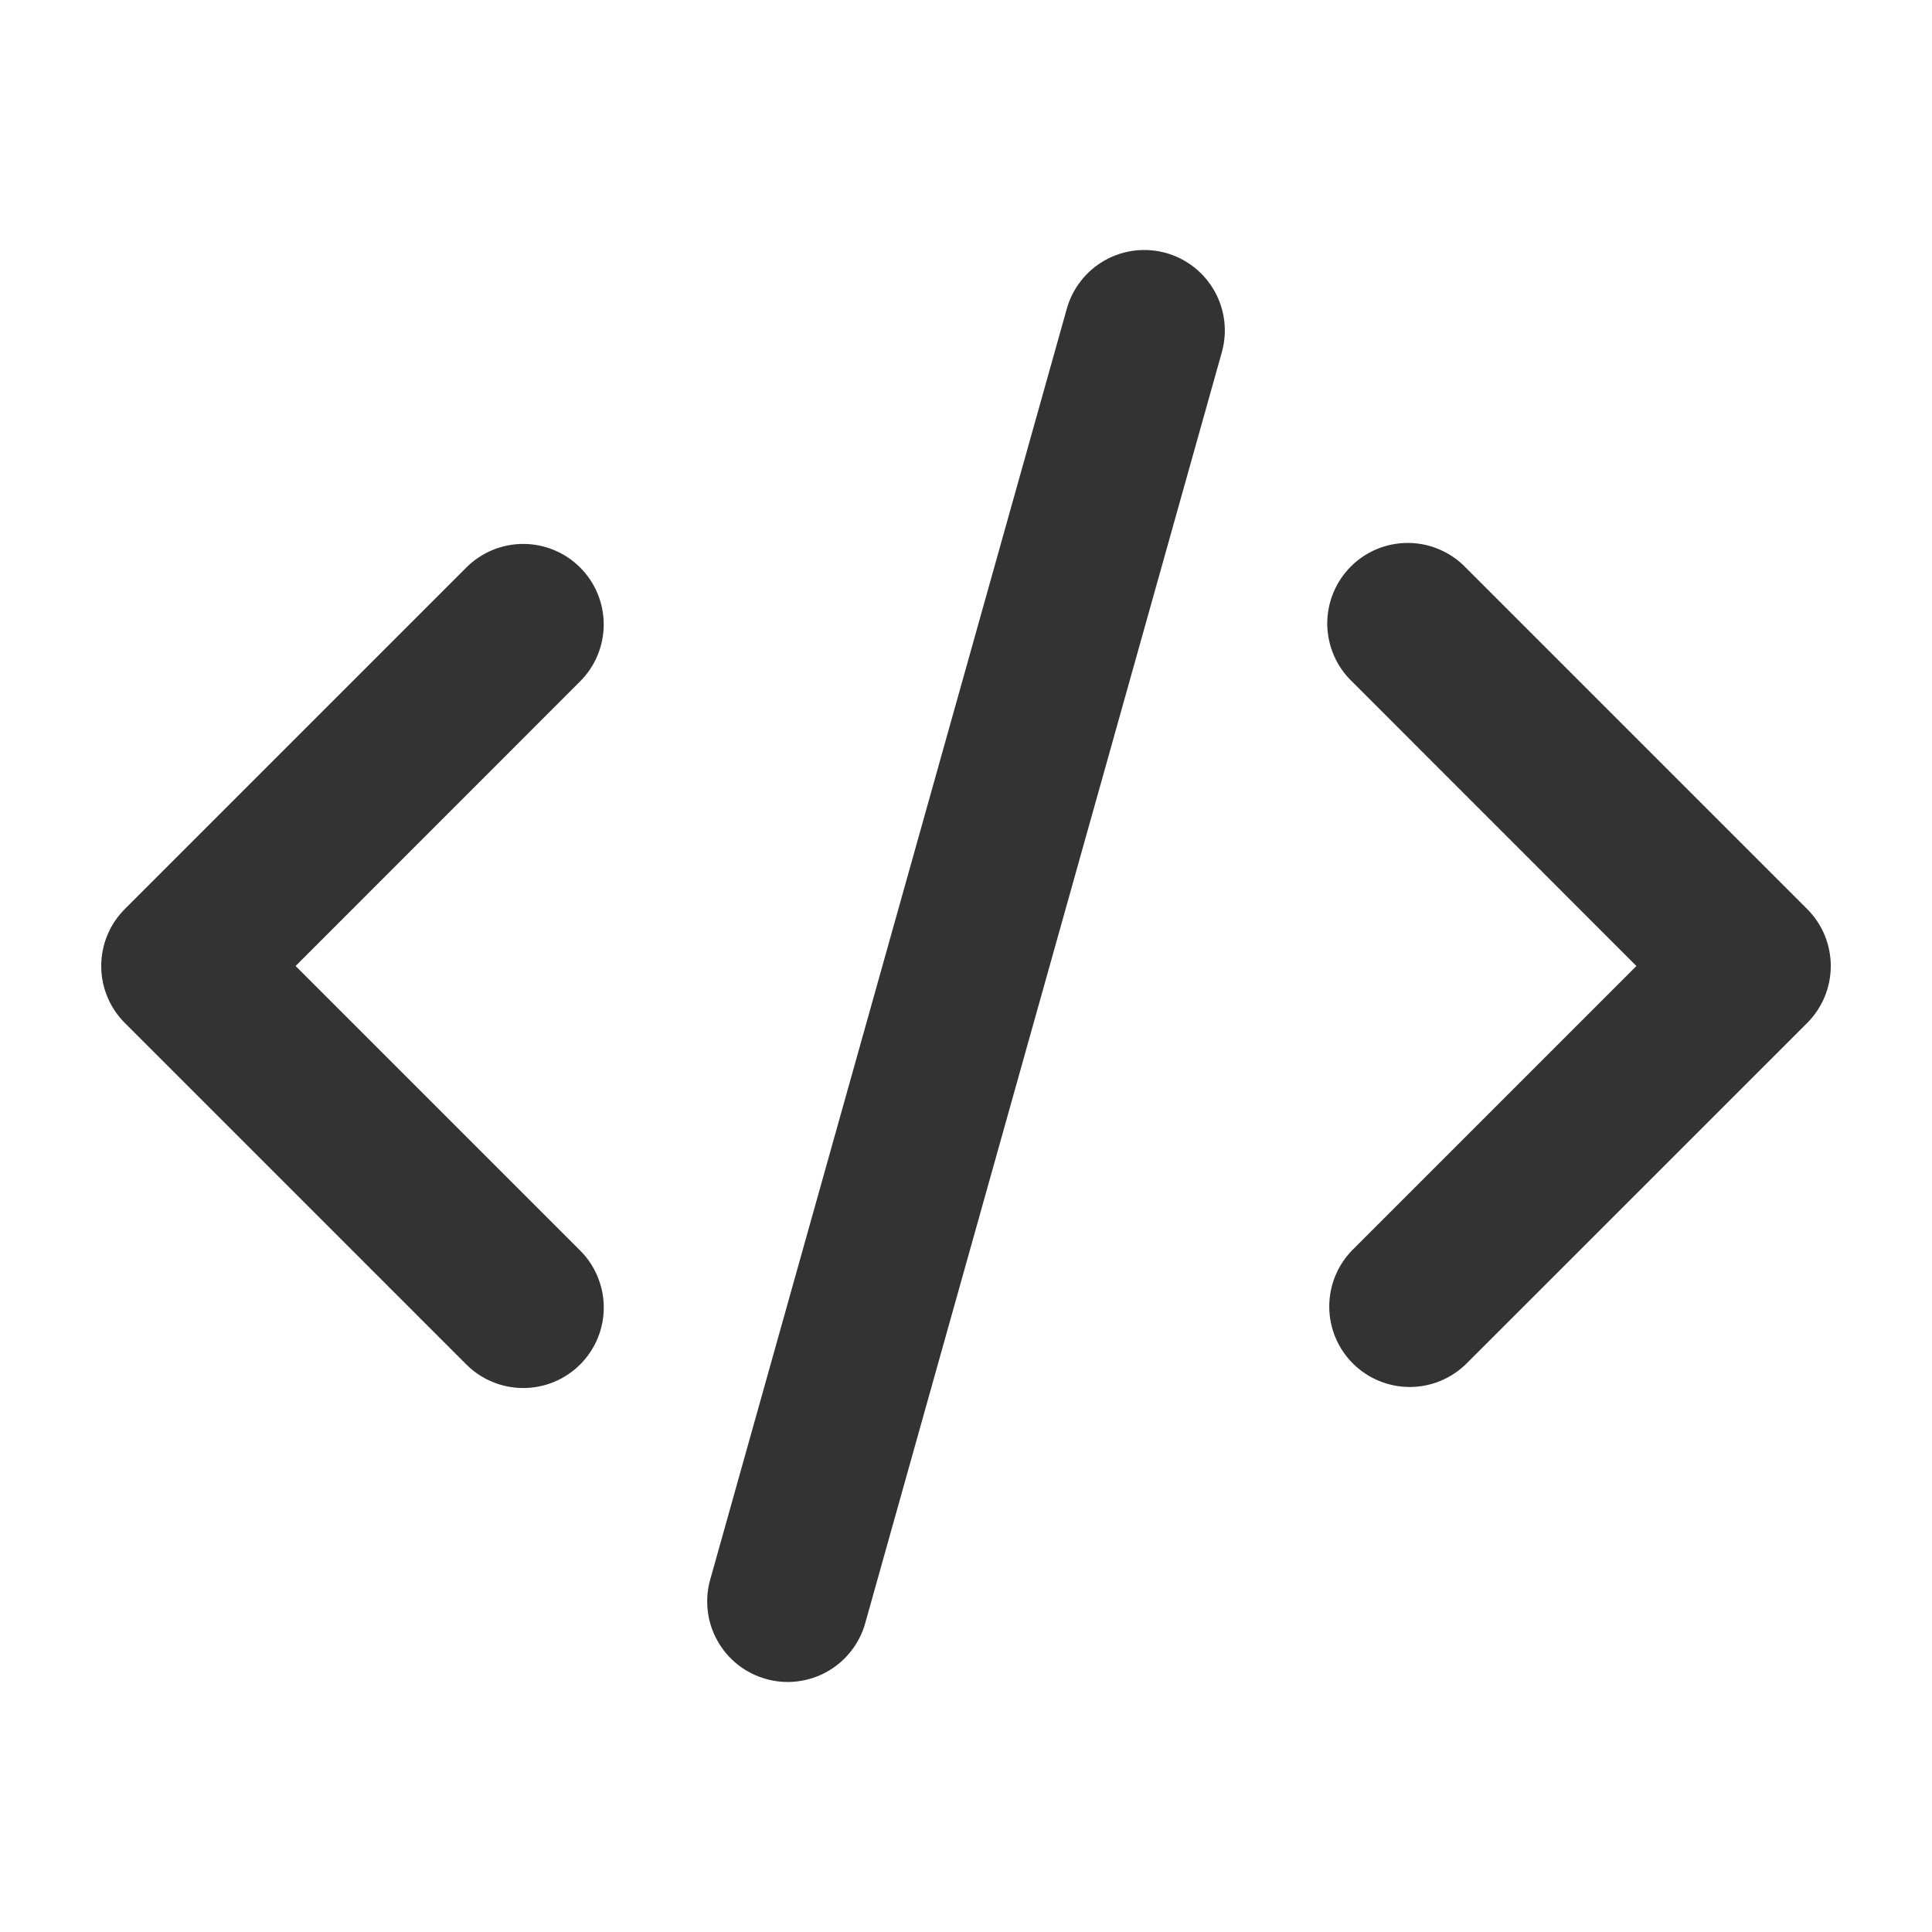 <svg viewBox="0 0 41 41" fill="none" xmlns="http://www.w3.org/2000/svg">
<path d="M24.747 5.369C25.183 5.492 25.552 5.783 25.774 6.178C25.996 6.573 26.052 7.039 25.929 7.475L18.361 34.447C18.301 34.663 18.198 34.865 18.059 35.041C17.921 35.218 17.749 35.365 17.553 35.475C17.358 35.585 17.142 35.655 16.919 35.682C16.697 35.709 16.471 35.691 16.255 35.63C16.039 35.57 15.837 35.467 15.66 35.329C15.484 35.19 15.336 35.018 15.227 34.822C15.117 34.627 15.046 34.412 15.02 34.189C14.993 33.966 15.01 33.74 15.071 33.524L22.639 6.553C22.699 6.337 22.802 6.135 22.941 5.958C23.079 5.781 23.252 5.634 23.447 5.524C23.643 5.414 23.859 5.344 24.082 5.317C24.305 5.291 24.531 5.308 24.747 5.369ZM12.312 12.044C12.632 12.364 12.812 12.798 12.812 13.251C12.812 13.704 12.632 14.139 12.312 14.459L6.273 20.5L12.312 26.539C12.471 26.697 12.597 26.886 12.682 27.093C12.768 27.3 12.813 27.522 12.813 27.747C12.813 27.971 12.769 28.193 12.683 28.401C12.597 28.608 12.471 28.797 12.313 28.955C12.154 29.114 11.966 29.24 11.759 29.326C11.551 29.412 11.329 29.456 11.105 29.456C10.88 29.456 10.658 29.412 10.451 29.326C10.243 29.241 10.055 29.115 9.896 28.956L2.648 21.708C2.328 21.387 2.148 20.953 2.148 20.5C2.148 20.047 2.328 19.612 2.648 19.292L9.896 12.044C10.217 11.723 10.651 11.543 11.104 11.543C11.557 11.543 11.992 11.723 12.312 12.044ZM28.688 14.459C28.525 14.302 28.395 14.113 28.305 13.905C28.216 13.696 28.169 13.472 28.166 13.245C28.165 13.018 28.208 12.793 28.294 12.584C28.38 12.373 28.506 12.183 28.667 12.022C28.827 11.862 29.018 11.735 29.228 11.649C29.438 11.563 29.663 11.52 29.89 11.522C30.116 11.524 30.341 11.571 30.549 11.661C30.758 11.75 30.946 11.88 31.104 12.044L38.352 19.292C38.672 19.612 38.852 20.047 38.852 20.5C38.852 20.953 38.672 21.387 38.352 21.708L31.104 28.954C30.781 29.265 30.35 29.438 29.902 29.434C29.454 29.43 29.026 29.25 28.709 28.934C28.392 28.617 28.212 28.188 28.209 27.74C28.205 27.293 28.377 26.861 28.688 26.539L34.727 20.5L28.688 14.459Z" fill="#333333"/>
</svg>
